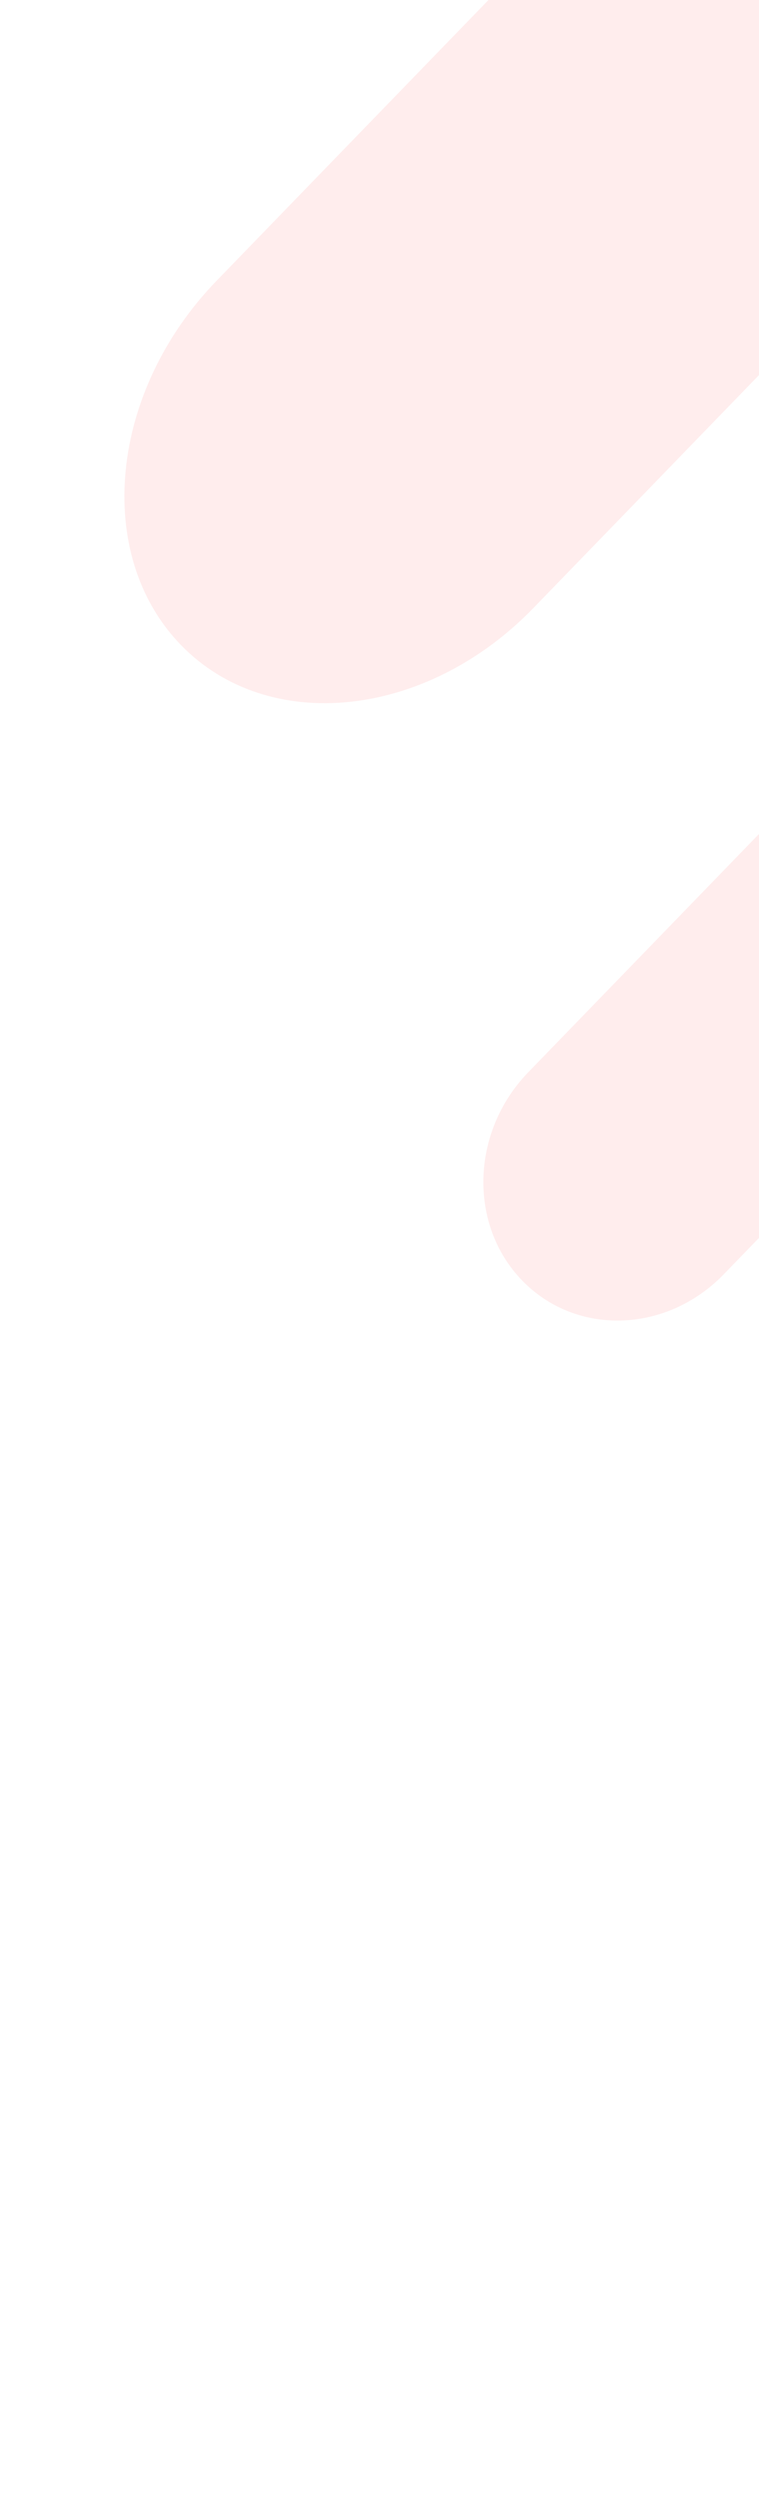 <svg width="92" height="303" viewBox="0 0 92 303" fill="none" xmlns="http://www.w3.org/2000/svg">
<g clip-path="url(#clip0_120:8)">
<path opacity="0.071" d="M21.92 78.166C11.314 67.214 13.254 47.453 26.255 34.029L86.547 -28.23C99.547 -41.654 118.684 -43.657 129.29 -32.705C139.897 -21.753 137.956 -1.992 124.956 11.432L64.663 73.69C51.663 87.114 32.526 89.118 21.92 78.166Z" fill="#FF0000"/>
<path opacity="0.071" d="M63.292 155.206H63.291C56.745 148.446 57.075 137.147 64.026 129.969L96.268 96.675C103.22 89.497 114.162 89.157 120.708 95.917C127.254 102.676 126.925 113.975 119.974 121.154L87.732 154.447C80.78 161.625 69.838 161.965 63.292 155.206Z" fill="#FF0000"/>
</g>
<defs>
<clipPath id="clip0_120:8">
<rect width="92" height="303" fill="white"/>
</clipPath>
</defs>
</svg>
